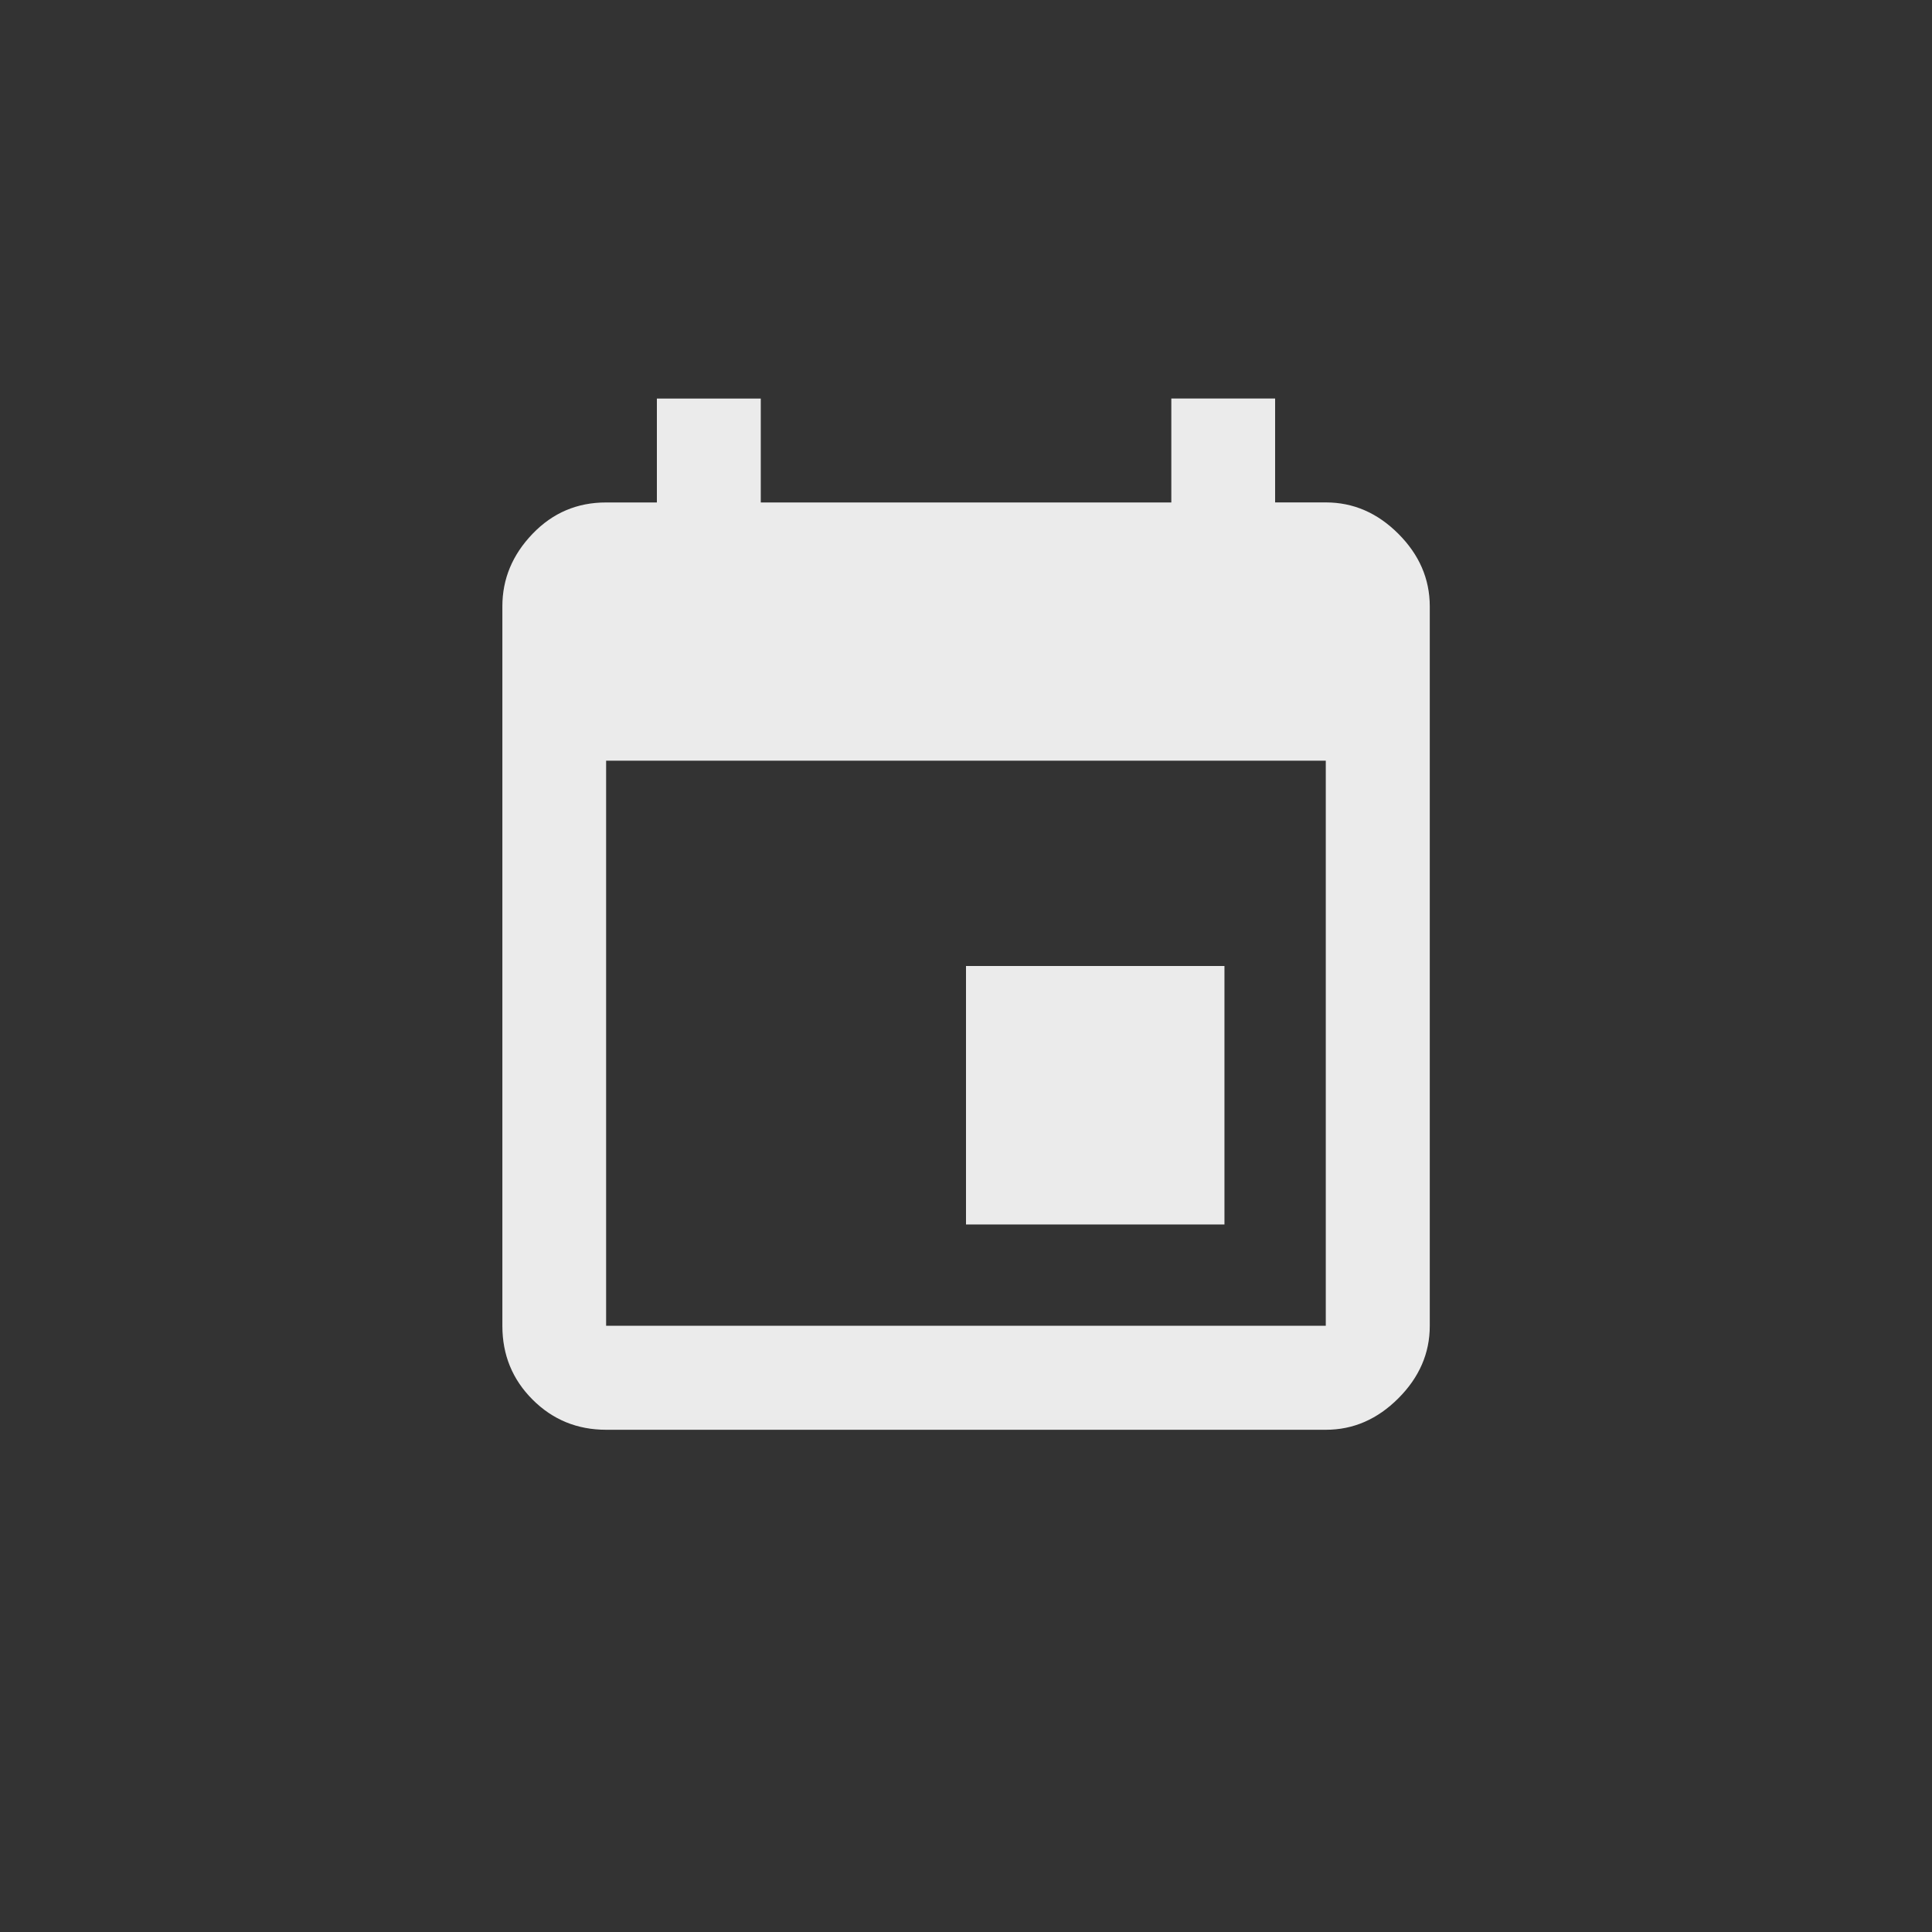 <!-- Generated by IcoMoon.io -->
<svg version="1.1" xmlns="http://www.w3.org/2000/svg" width="40" height="40" viewBox="0 0 40 40">
<rect x="0" y="0" width="40" height="40" fill="#333333" stroke="none"/>
<title>mt-insert_invitation</title>
<path fill="#ebebeb" d="M27.449 27.449v-11.7h-14.9v11.7h14.9zM24.251 8.251h2.149v2.151h1.051q0.851 0 1.5 0.649t0.651 1.5v14.9q0 0.849-0.651 1.5t-1.5 0.651h-14.9q-0.9 0-1.525-0.625t-0.625-1.525v-14.9q0-0.849 0.625-1.5t1.525-0.649h1.049v-2.151h2.151v2.151h8.5v-2.151zM25.351 20v5.351h-5.351v-5.351h5.351z"></path>
</svg>
